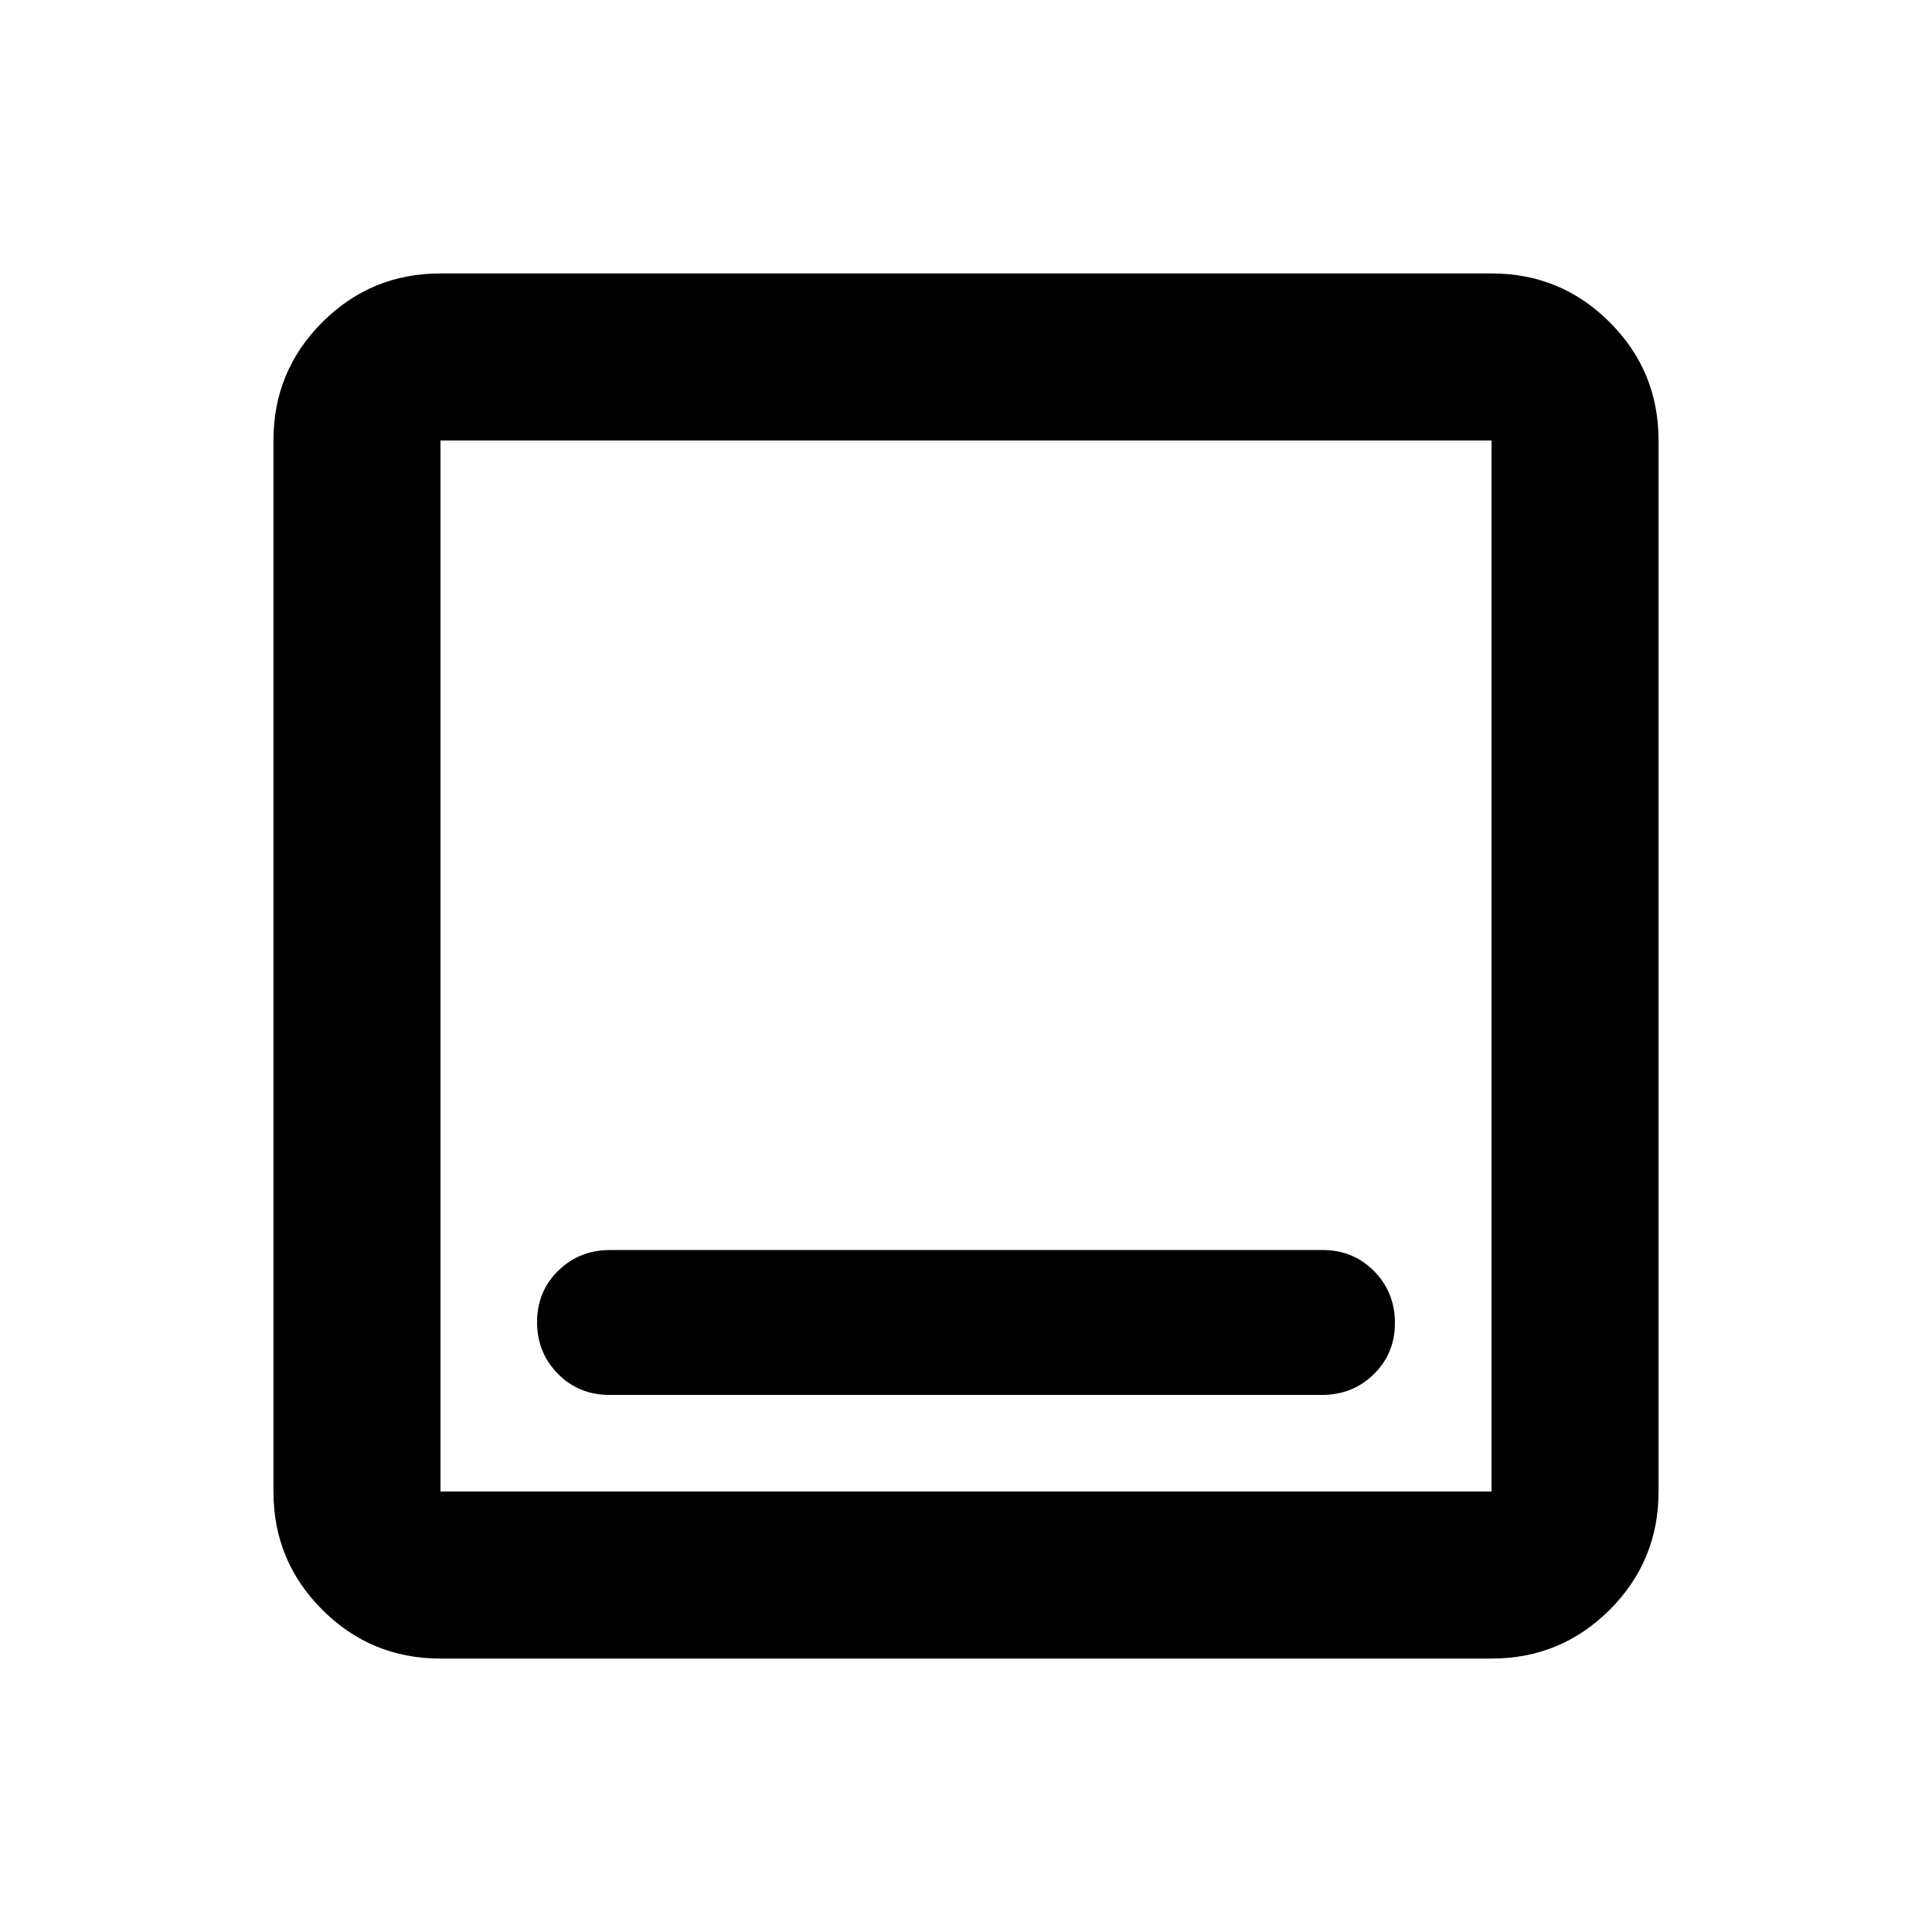 <svg xmlns="http://www.w3.org/2000/svg" height="20" viewBox="0 -960 960 960" width="20"><path d="M302.843-266.87h353.999q15.288 0 25.788-10.289 10.5-10.29 10.5-25.5 0-15.211-10.342-25.711-10.343-10.5-25.631-10.5H303.158q-15.288 0-25.788 10.29-10.5 10.289-10.5 25.5 0 15.21 10.342 25.71 10.343 10.5 25.631 10.5ZM218.87-135.869q-34.483 0-58.742-24.259t-24.259-58.742v-522.26q0-34.483 24.259-58.742t58.742-24.259h522.26q34.483 0 58.742 24.259t24.259 58.742v522.26q0 34.483-24.259 58.742t-58.742 24.259H218.87Zm0-83.001h522.26v-522.26H218.87v522.26Zm0-522.26v522.26-522.26Z"/></svg>